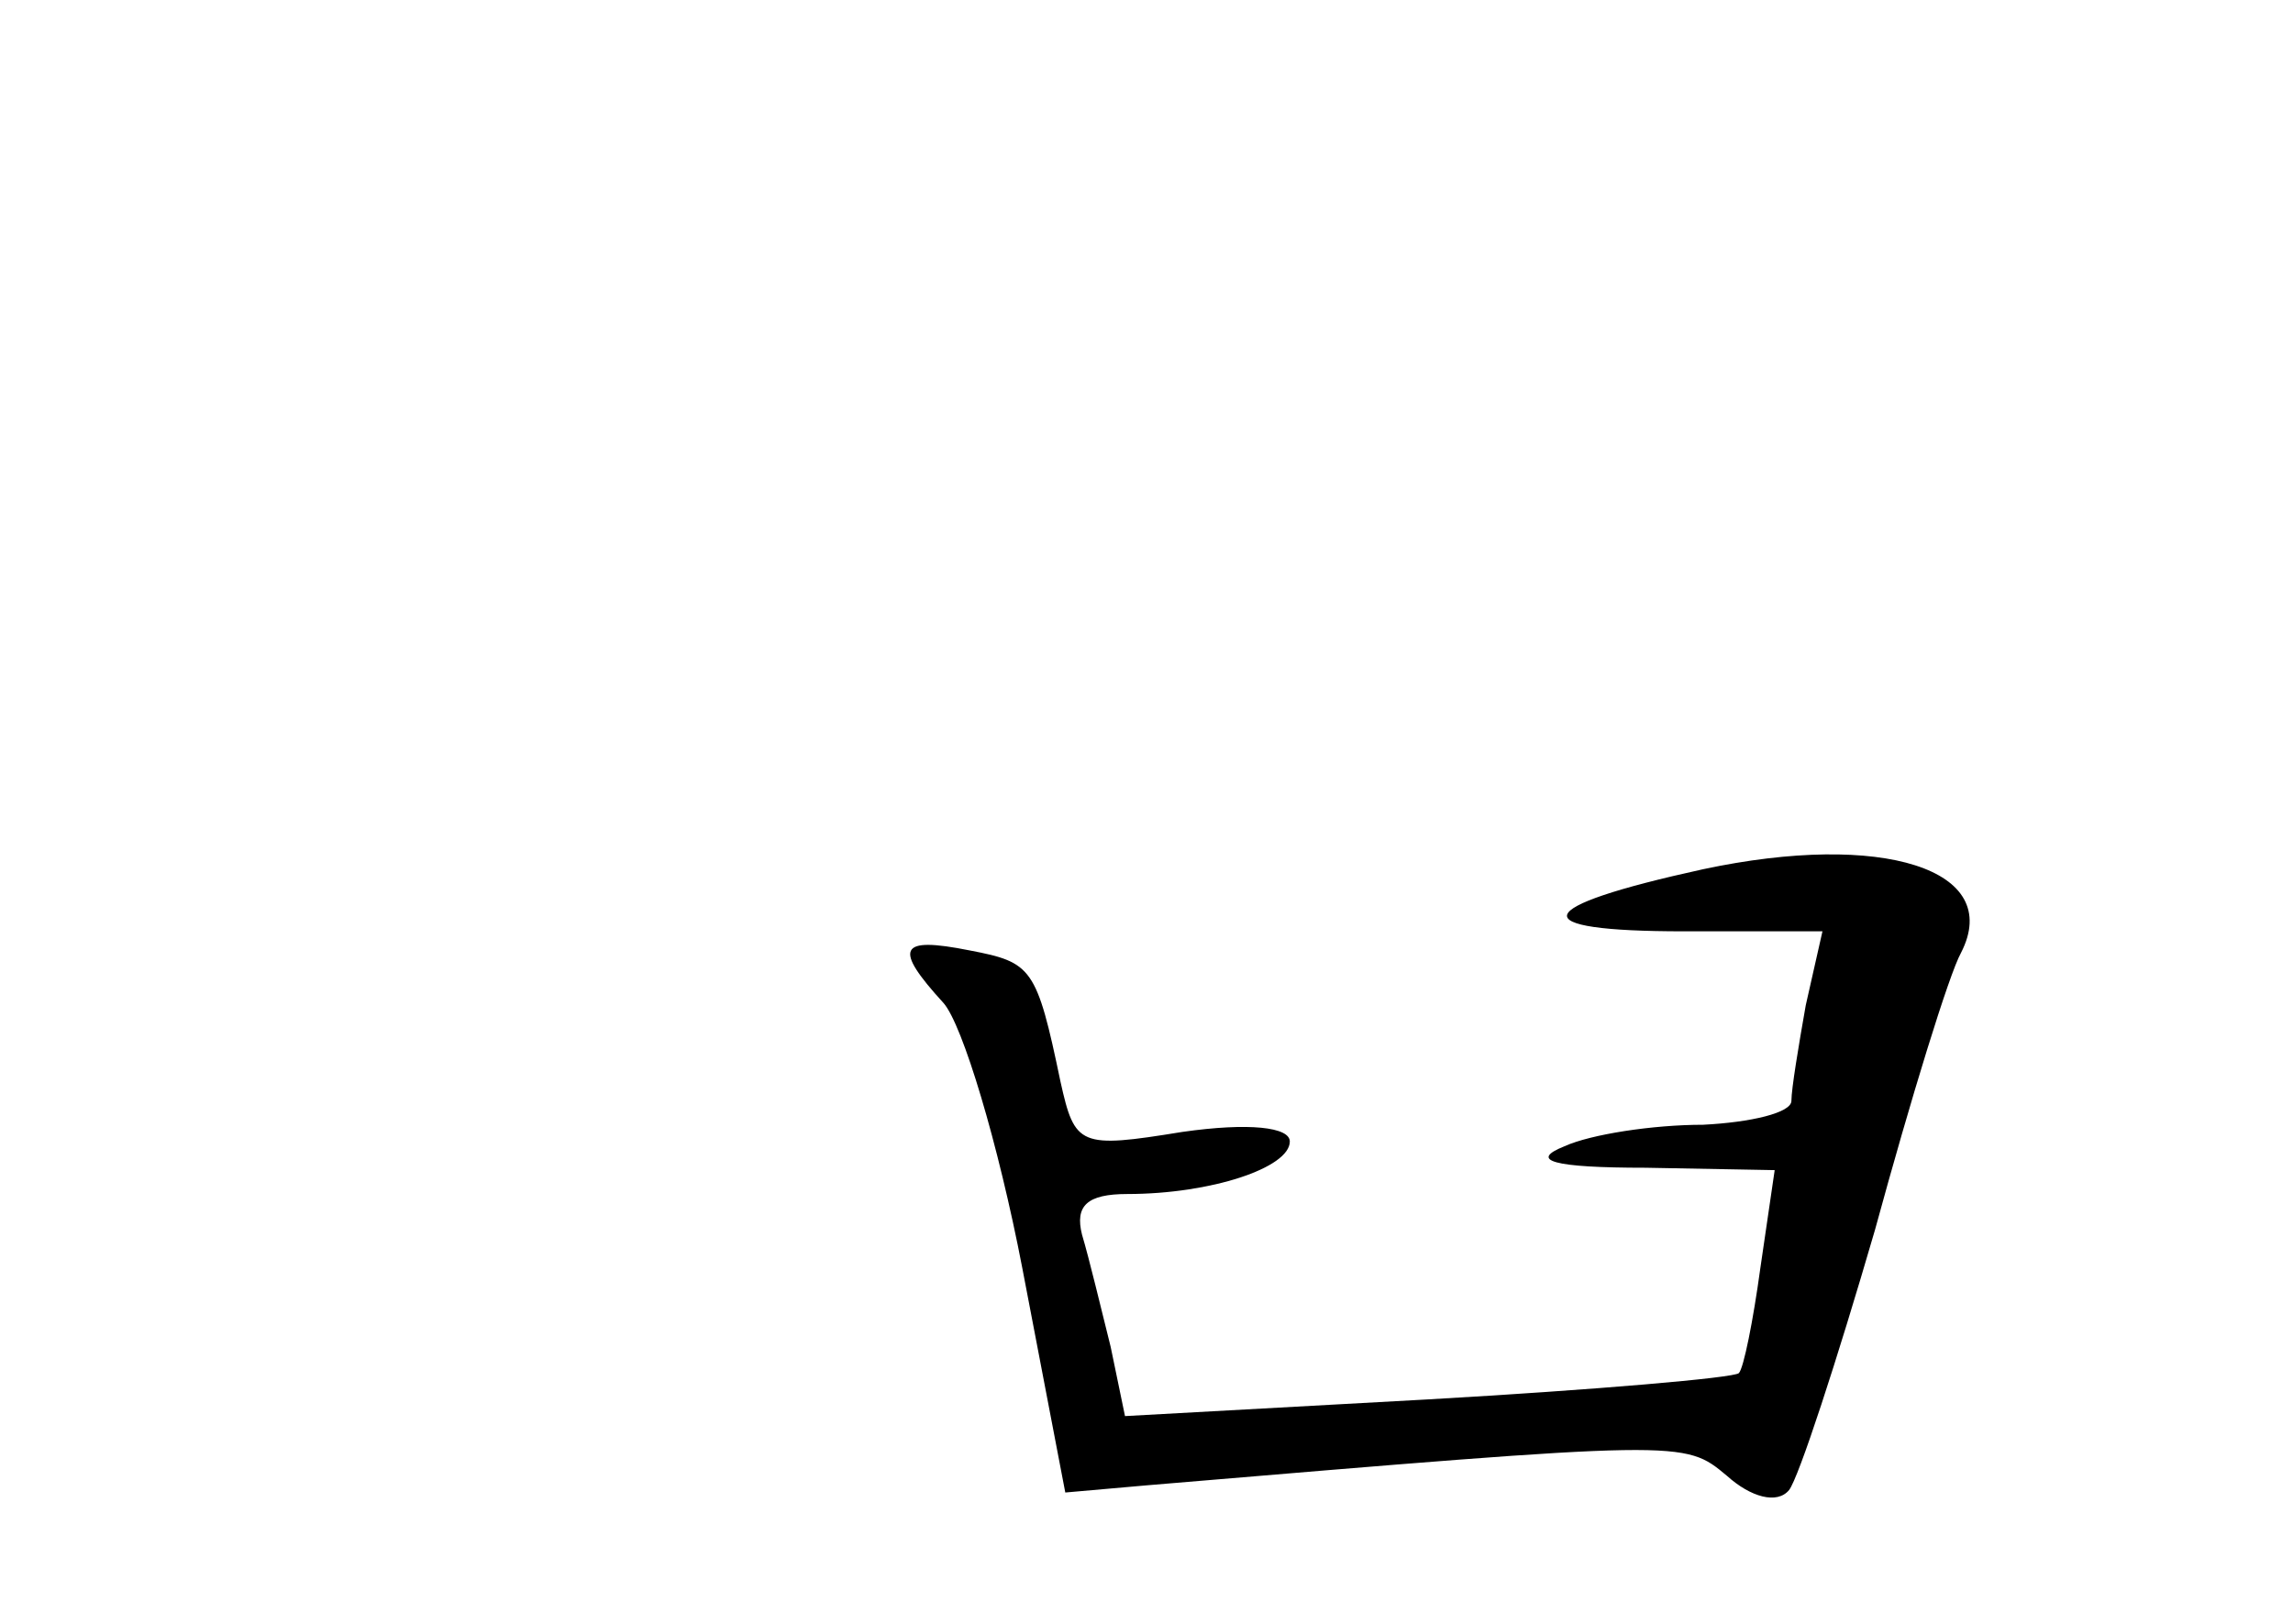 <?xml version="1.0" standalone="no"?>
<!DOCTYPE svg PUBLIC "-//W3C//DTD SVG 20010904//EN"
 "http://www.w3.org/TR/2001/REC-SVG-20010904/DTD/svg10.dtd">
<svg version="1.0" xmlns="http://www.w3.org/2000/svg"
 width="96pt" height="68pt" viewBox="0 0 96 68"
 preserveAspectRatio="xMidYMid meet">
<g transform="translate(0,68) scale(0.1,-0.1)"
fill="#000000" stroke="none">
<path d="M713 316 c-73 -16 -76 -26 -8 -26 l58 0 -7 -31 c-3 -17 -6 -35 -6
-40 0 -5 -17 -9 -37 -10 -21 0 -47 -4 -58 -9 -15 -6 -5 -9 34 -9 l54 -1 -6
-41 c-3 -22 -7 -42 -9 -44 -2 -2 -60 -7 -130 -11 l-127 -7 -6 29 c-4 16 -9 37
-12 47 -3 12 2 17 19 17 35 0 68 11 68 22 0 6 -17 8 -45 4 -43 -7 -45 -6 -51
21 -10 48 -12 50 -38 55 -30 6 -32 1 -11 -22 8 -9 23 -59 33 -111 l18 -94 34
3 c226 19 225 19 243 4 10 -9 21 -12 26 -6 4 5 20 54 36 109 15 55 31 107 36
116 18 35 -33 51 -108 35z"/>
</g>
</svg>
